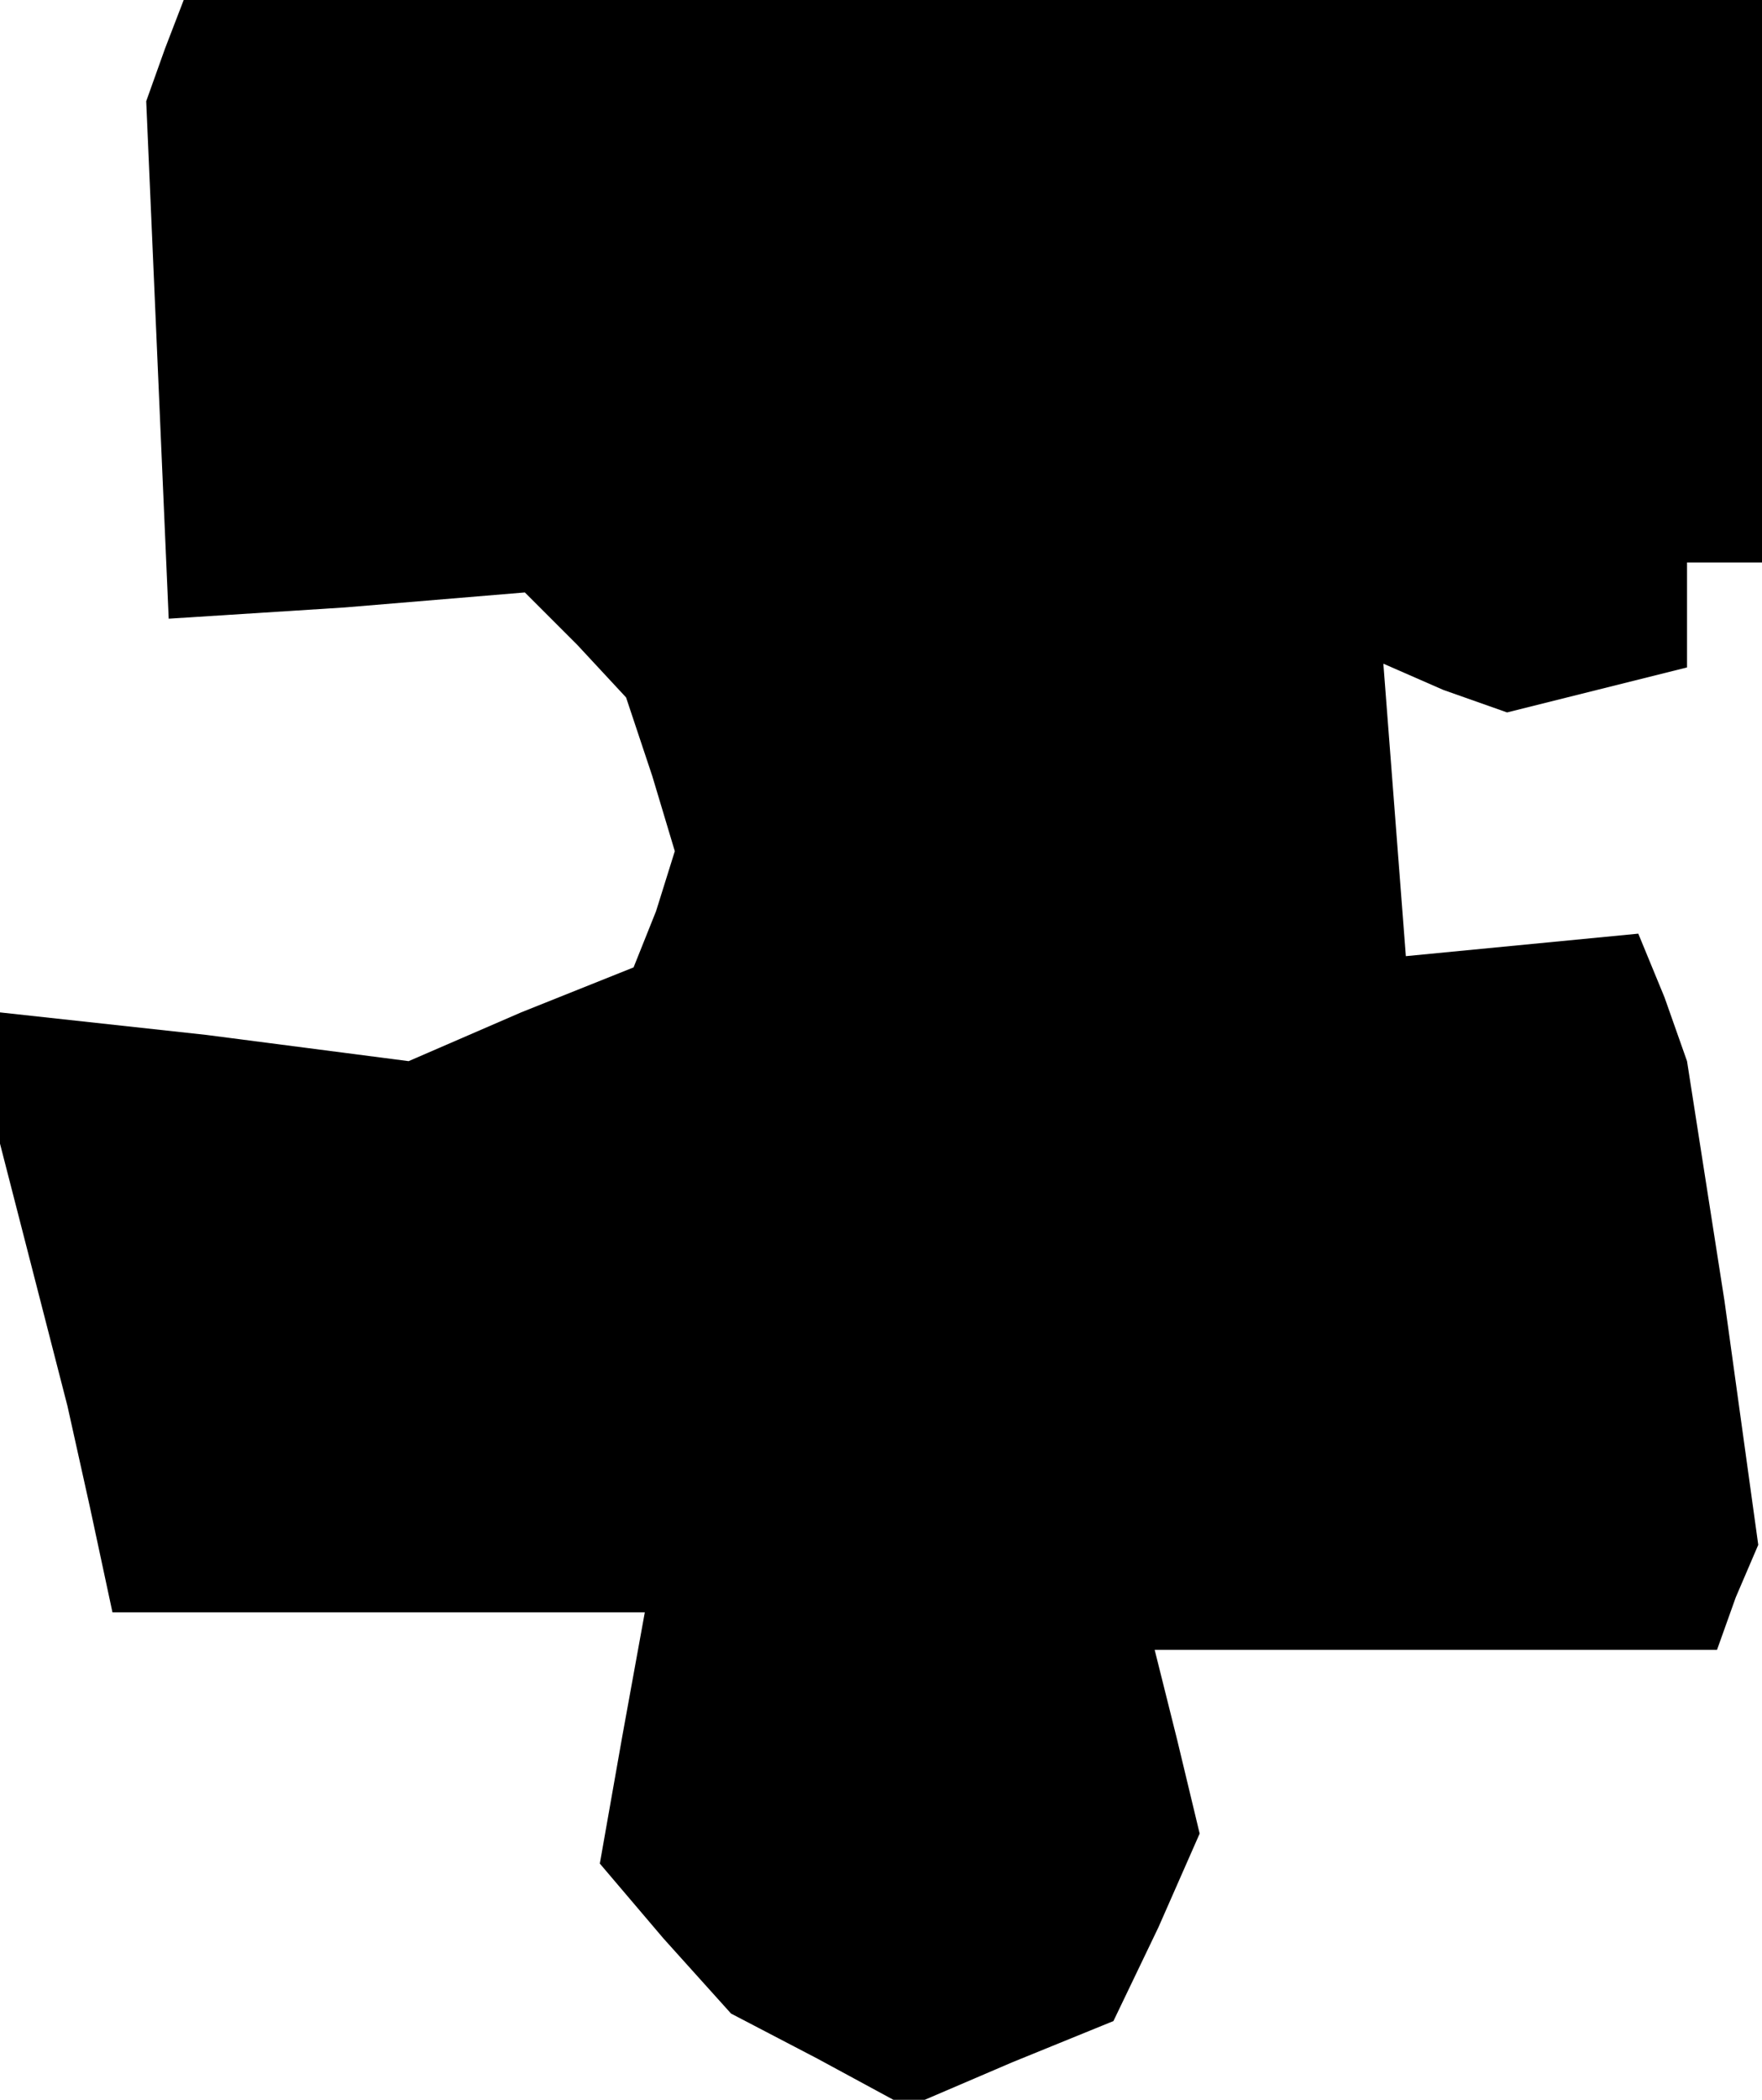 <?xml version="1.0" standalone="no"?>
<!DOCTYPE svg PUBLIC "-//W3C//DTD SVG 20010904//EN"
 "http://www.w3.org/TR/2001/REC-SVG-20010904/DTD/svg10.dtd">
<svg version="1.0" xmlns="http://www.w3.org/2000/svg"
 width="47pt" height="56pt" viewBox="0 0 47 56"
 preserveAspectRatio="xMidYMid meet">
<g transform="translate(0,56) scale(0.1,-0.1)"
fill="#000000" stroke="none">
<path d="M44 547 l-5 -14 3 -69 3 -69 47 3 48 4 14 -14 13 -14 7 -21 6 -20 -5
-16 -6 -15 -30 -12 -30 -13 -54 7 -55 6 0 -17 0 -18 9 -35 9 -35 6 -27 6 -28
71 0 71 0 -6 -33 -6 -34 17 -20 18 -20 23 -12 24 -13 28 12 27 11 12 25 11 25
-6 25 -6 24 75 0 75 0 5 14 6 14 -9 65 -10 64 -6 17 -7 17 -31 -3 -31 -3 -3
39 -3 39 16 -7 17 -6 24 6 24 6 0 14 0 14 10 0 10 0 0 75 0 75 -210 0 -211 0
-5 -13z"/>
</g>
</svg>
